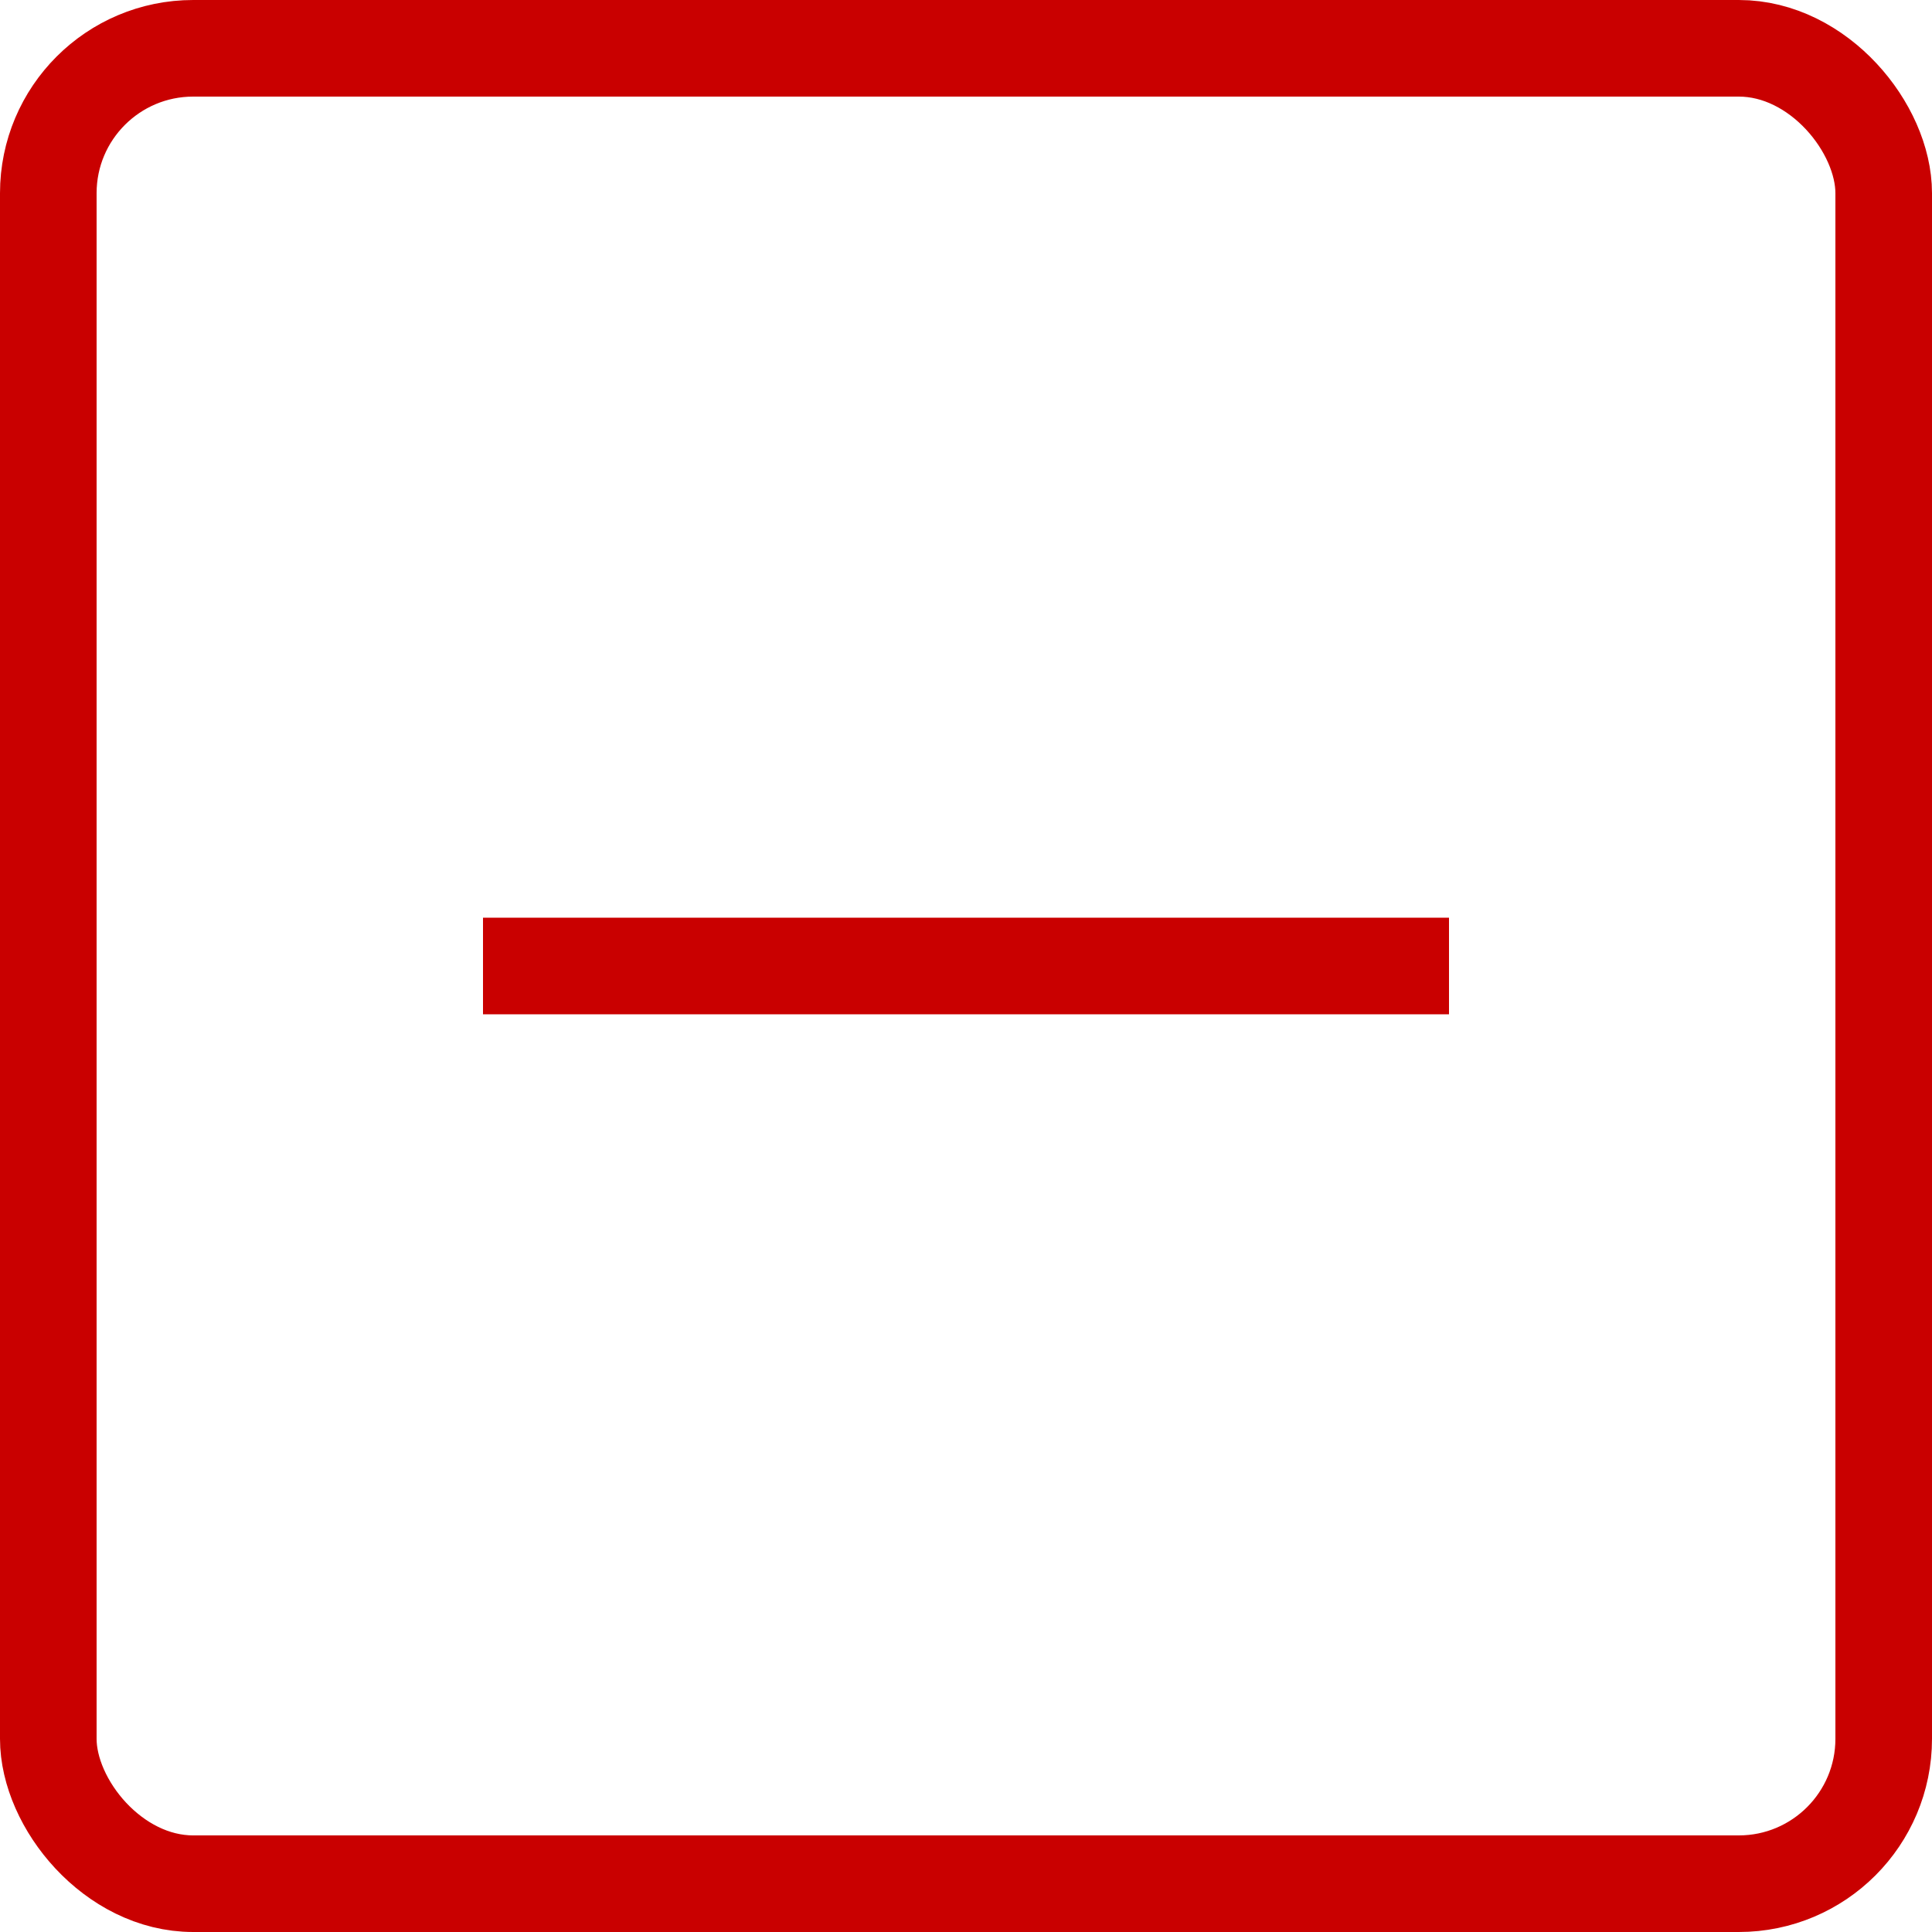 <svg width="40" height="40" viewBox="0 0 40 40" fill="none" xmlns="http://www.w3.org/2000/svg">
<g id="Component 20">
<rect id="Rectangle 119" x="1" y="1" width="38" height="38" rx="3" stroke="#C90000" stroke-width="2"/>
<path id="Union" d="M30 19V21L10 21L10 19L30 19Z" fill="#C90000"/>
</g>
</svg>
